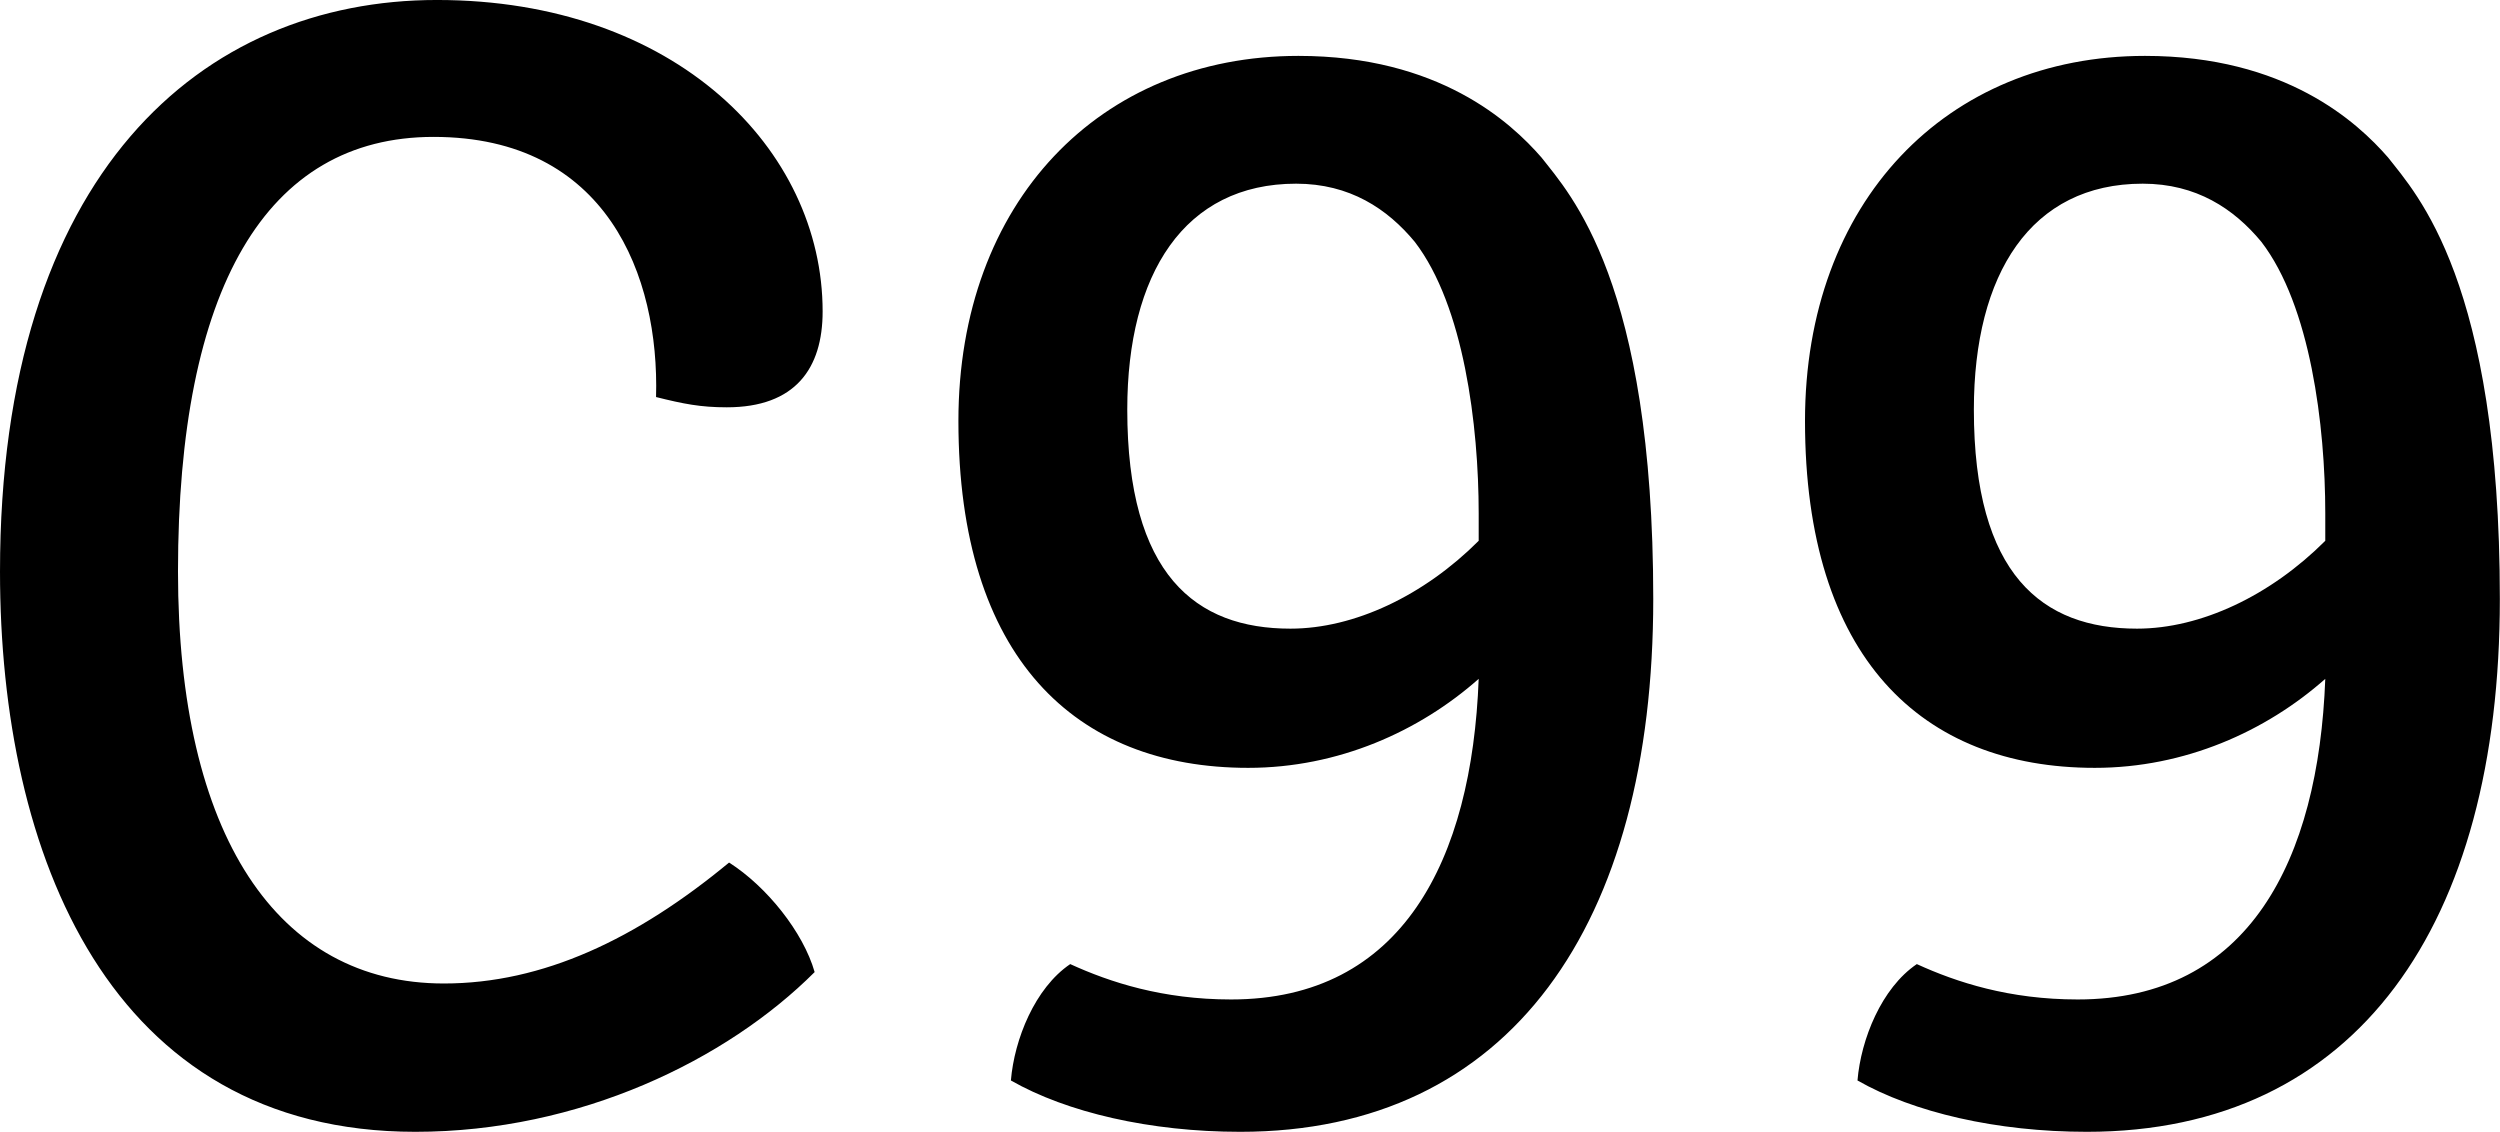 <svg data-v-423bf9ae="" xmlns="http://www.w3.org/2000/svg" viewBox="0 0 132.52 60" class="font"><!----><!----><!----><g data-v-423bf9ae="" id="9c24e429-7404-496f-93ba-b3156678b0ab" fill="black" transform="matrix(6.048,0,0,6.048,-4.173,-20.685)"><path d="M6.44 6.90C6.68 6.96 6.83 6.99 7.06 6.99C7.66 6.99 7.90 6.65 7.90 6.15C7.90 4.73 6.61 3.42 4.52 3.42C2.46 3.42 0.69 4.94 0.69 8.43C0.69 10.91 1.65 13.34 4.33 13.34C5.77 13.34 7.06 12.71 7.83 11.94C7.73 11.59 7.41 11.19 7.08 10.98C6.27 11.65 5.45 12.04 4.58 12.04C3.12 12.04 2.25 10.74 2.25 8.43C2.25 5.95 3.02 4.62 4.49 4.62C6.01 4.62 6.47 5.84 6.44 6.90ZM12.07 3.91C10.33 3.91 9.09 5.19 9.09 7.11C9.09 9.18 10.11 10.15 11.63 10.15C12.42 10.15 13.13 9.83 13.65 9.37C13.59 10.96 12.98 12.18 11.48 12.18C10.88 12.18 10.42 12.03 10.07 11.87C9.76 12.08 9.58 12.53 9.55 12.89C10.04 13.17 10.77 13.34 11.56 13.34C13.93 13.34 15.18 11.52 15.18 8.67C15.18 5.89 14.45 5.12 14.20 4.80C13.93 4.49 13.30 3.91 12.07 3.91ZM12.00 8.93C11.17 8.93 10.57 8.46 10.57 7.01C10.57 5.82 11.07 5.03 12.05 5.03C12.52 5.03 12.85 5.25 13.09 5.54C13.52 6.10 13.65 7.15 13.65 7.92L13.65 8.16C13.17 8.64 12.56 8.93 12.00 8.93ZM19.49 3.91C17.75 3.91 16.51 5.19 16.51 7.11C16.51 9.18 17.53 10.15 19.05 10.15C19.84 10.15 20.55 9.83 21.07 9.37C21.01 10.96 20.40 12.18 18.90 12.18C18.30 12.18 17.84 12.03 17.49 11.87C17.18 12.08 17.00 12.53 16.97 12.89C17.46 13.17 18.19 13.34 18.98 13.34C21.35 13.34 22.60 11.52 22.60 8.67C22.60 5.89 21.87 5.12 21.62 4.80C21.35 4.49 20.72 3.91 19.49 3.91ZM19.42 8.93C18.59 8.93 17.99 8.46 17.99 7.01C17.99 5.82 18.49 5.03 19.47 5.03C19.94 5.03 20.27 5.25 20.51 5.54C20.94 6.10 21.07 7.15 21.07 7.92L21.07 8.16C20.59 8.64 19.98 8.93 19.42 8.93Z"></path></g><!----><!----></svg>